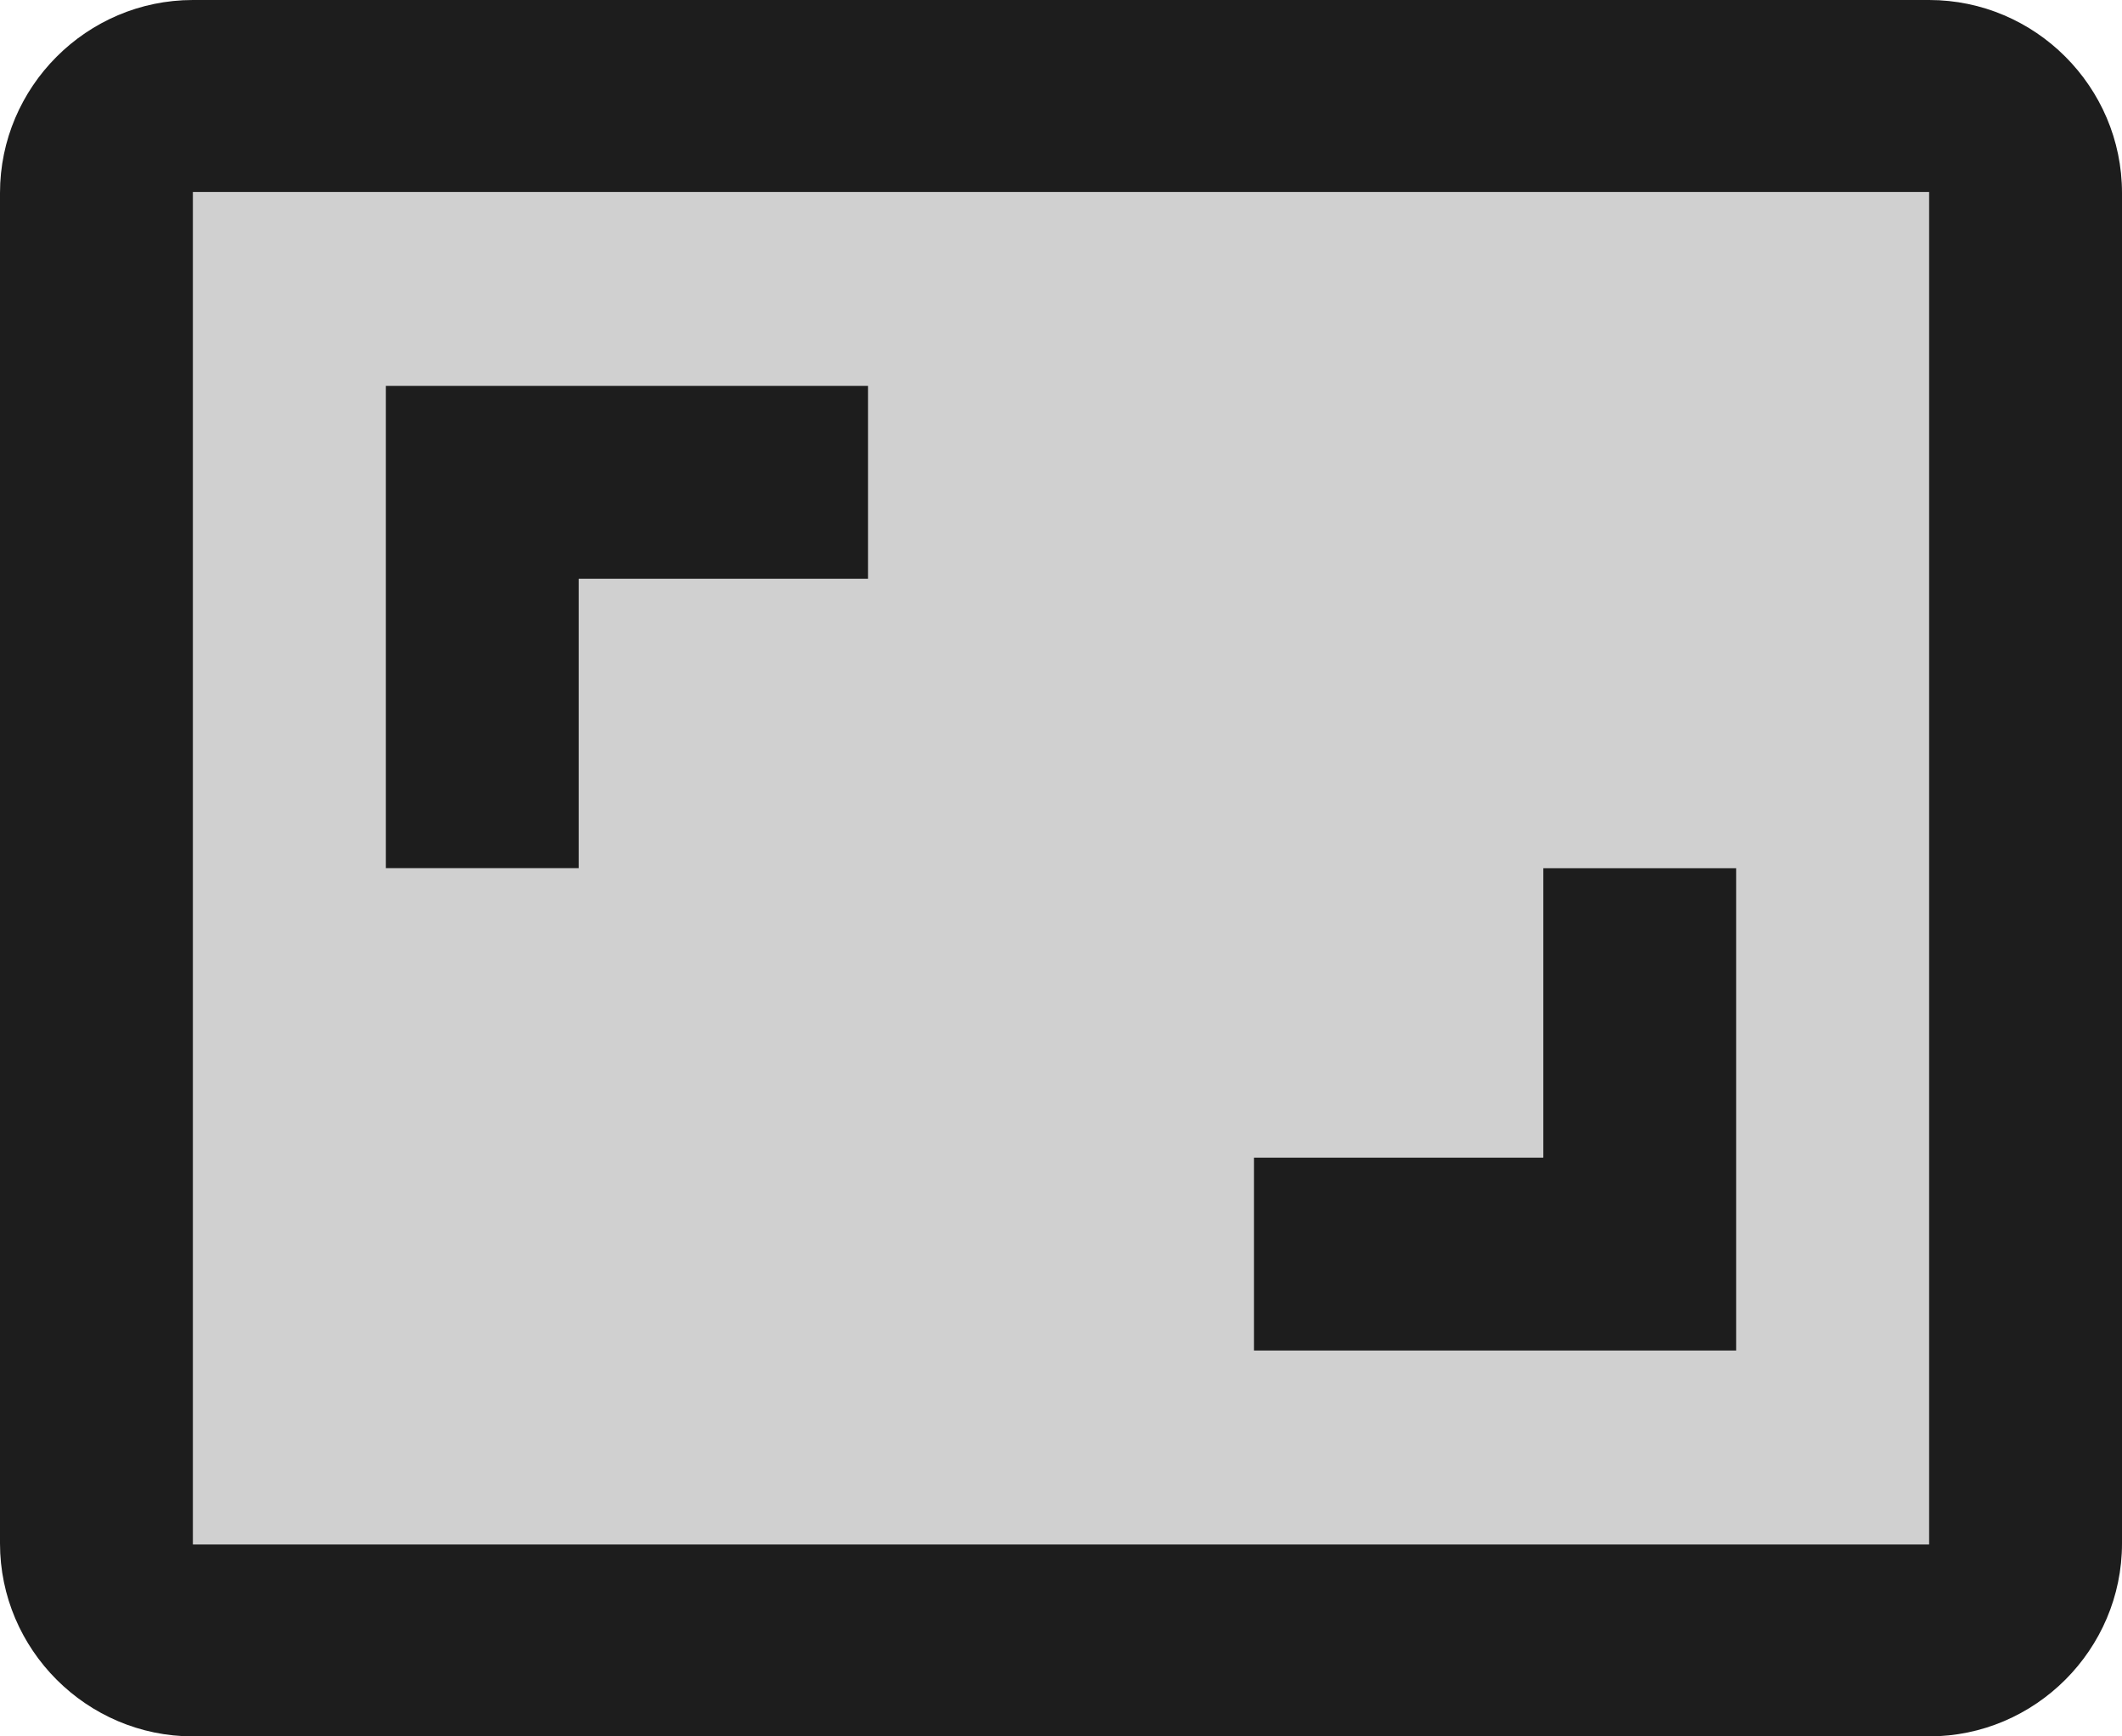 <?xml version="1.0" encoding="UTF-8"?>
<svg width="22px" height="18px" viewBox="0 0 22 18" version="1.1" xmlns="http://www.w3.org/2000/svg" xmlns:xlink="http://www.w3.org/1999/xlink">
    <!-- Generator: Sketch 52.5 (67469) - http://www.bohemiancoding.com/sketch -->
    <title>aspect_ratio</title>
    <desc>Created with Sketch.</desc>
    <g id="Icons" stroke="none" stroke-width="1" fill="none" fill-rule="evenodd">
        <g id="Two-Tone" transform="translate(-373, -157)">
            <g id="Action" transform="translate(100, 100)">
                <g id="Two-Tone-/-Action-/-aspect_ratio" transform="translate(272, 54)">
                    <g>
                        <polygon id="Path" points="0 0 24 0 24 24 0 24"></polygon>
                        <path d="M3,19.01 L21,19.01 L21,4.99 L3,4.99 L3,19.01 Z M14,15 L17,15 L17,12 L19,12 L19,17 L14,17 L14,15 Z M5,7 L10,7 L10,9 L7,9 L7,12 L5,12 L5,7 Z" id="🔹-Secondary-Color" fill="#D0D0D0"></path>
                        <path d="M21,3 L3,3 C1.9,3 1,3.9 1,5 L1,19 C1,20.1 1.9,21 3,21 L21,21 C22.1,21 23,20.1 23,19 L23,5 C23,3.9 22.1,3 21,3 Z M21,19.01 L3,19.01 L3,4.99 L21,4.99 L21,19.01 Z M7,9 L10,9 L10,7 L5,7 L5,12 L7,12 L7,9 Z M19,12 L17,12 L17,15 L14,15 L14,17 L19,17 L19,12 Z" id="🔹-Primary-Color" fill="#1D1D1D"></path>
                    </g>
                </g>
            </g>
        </g>
    </g>
</svg>